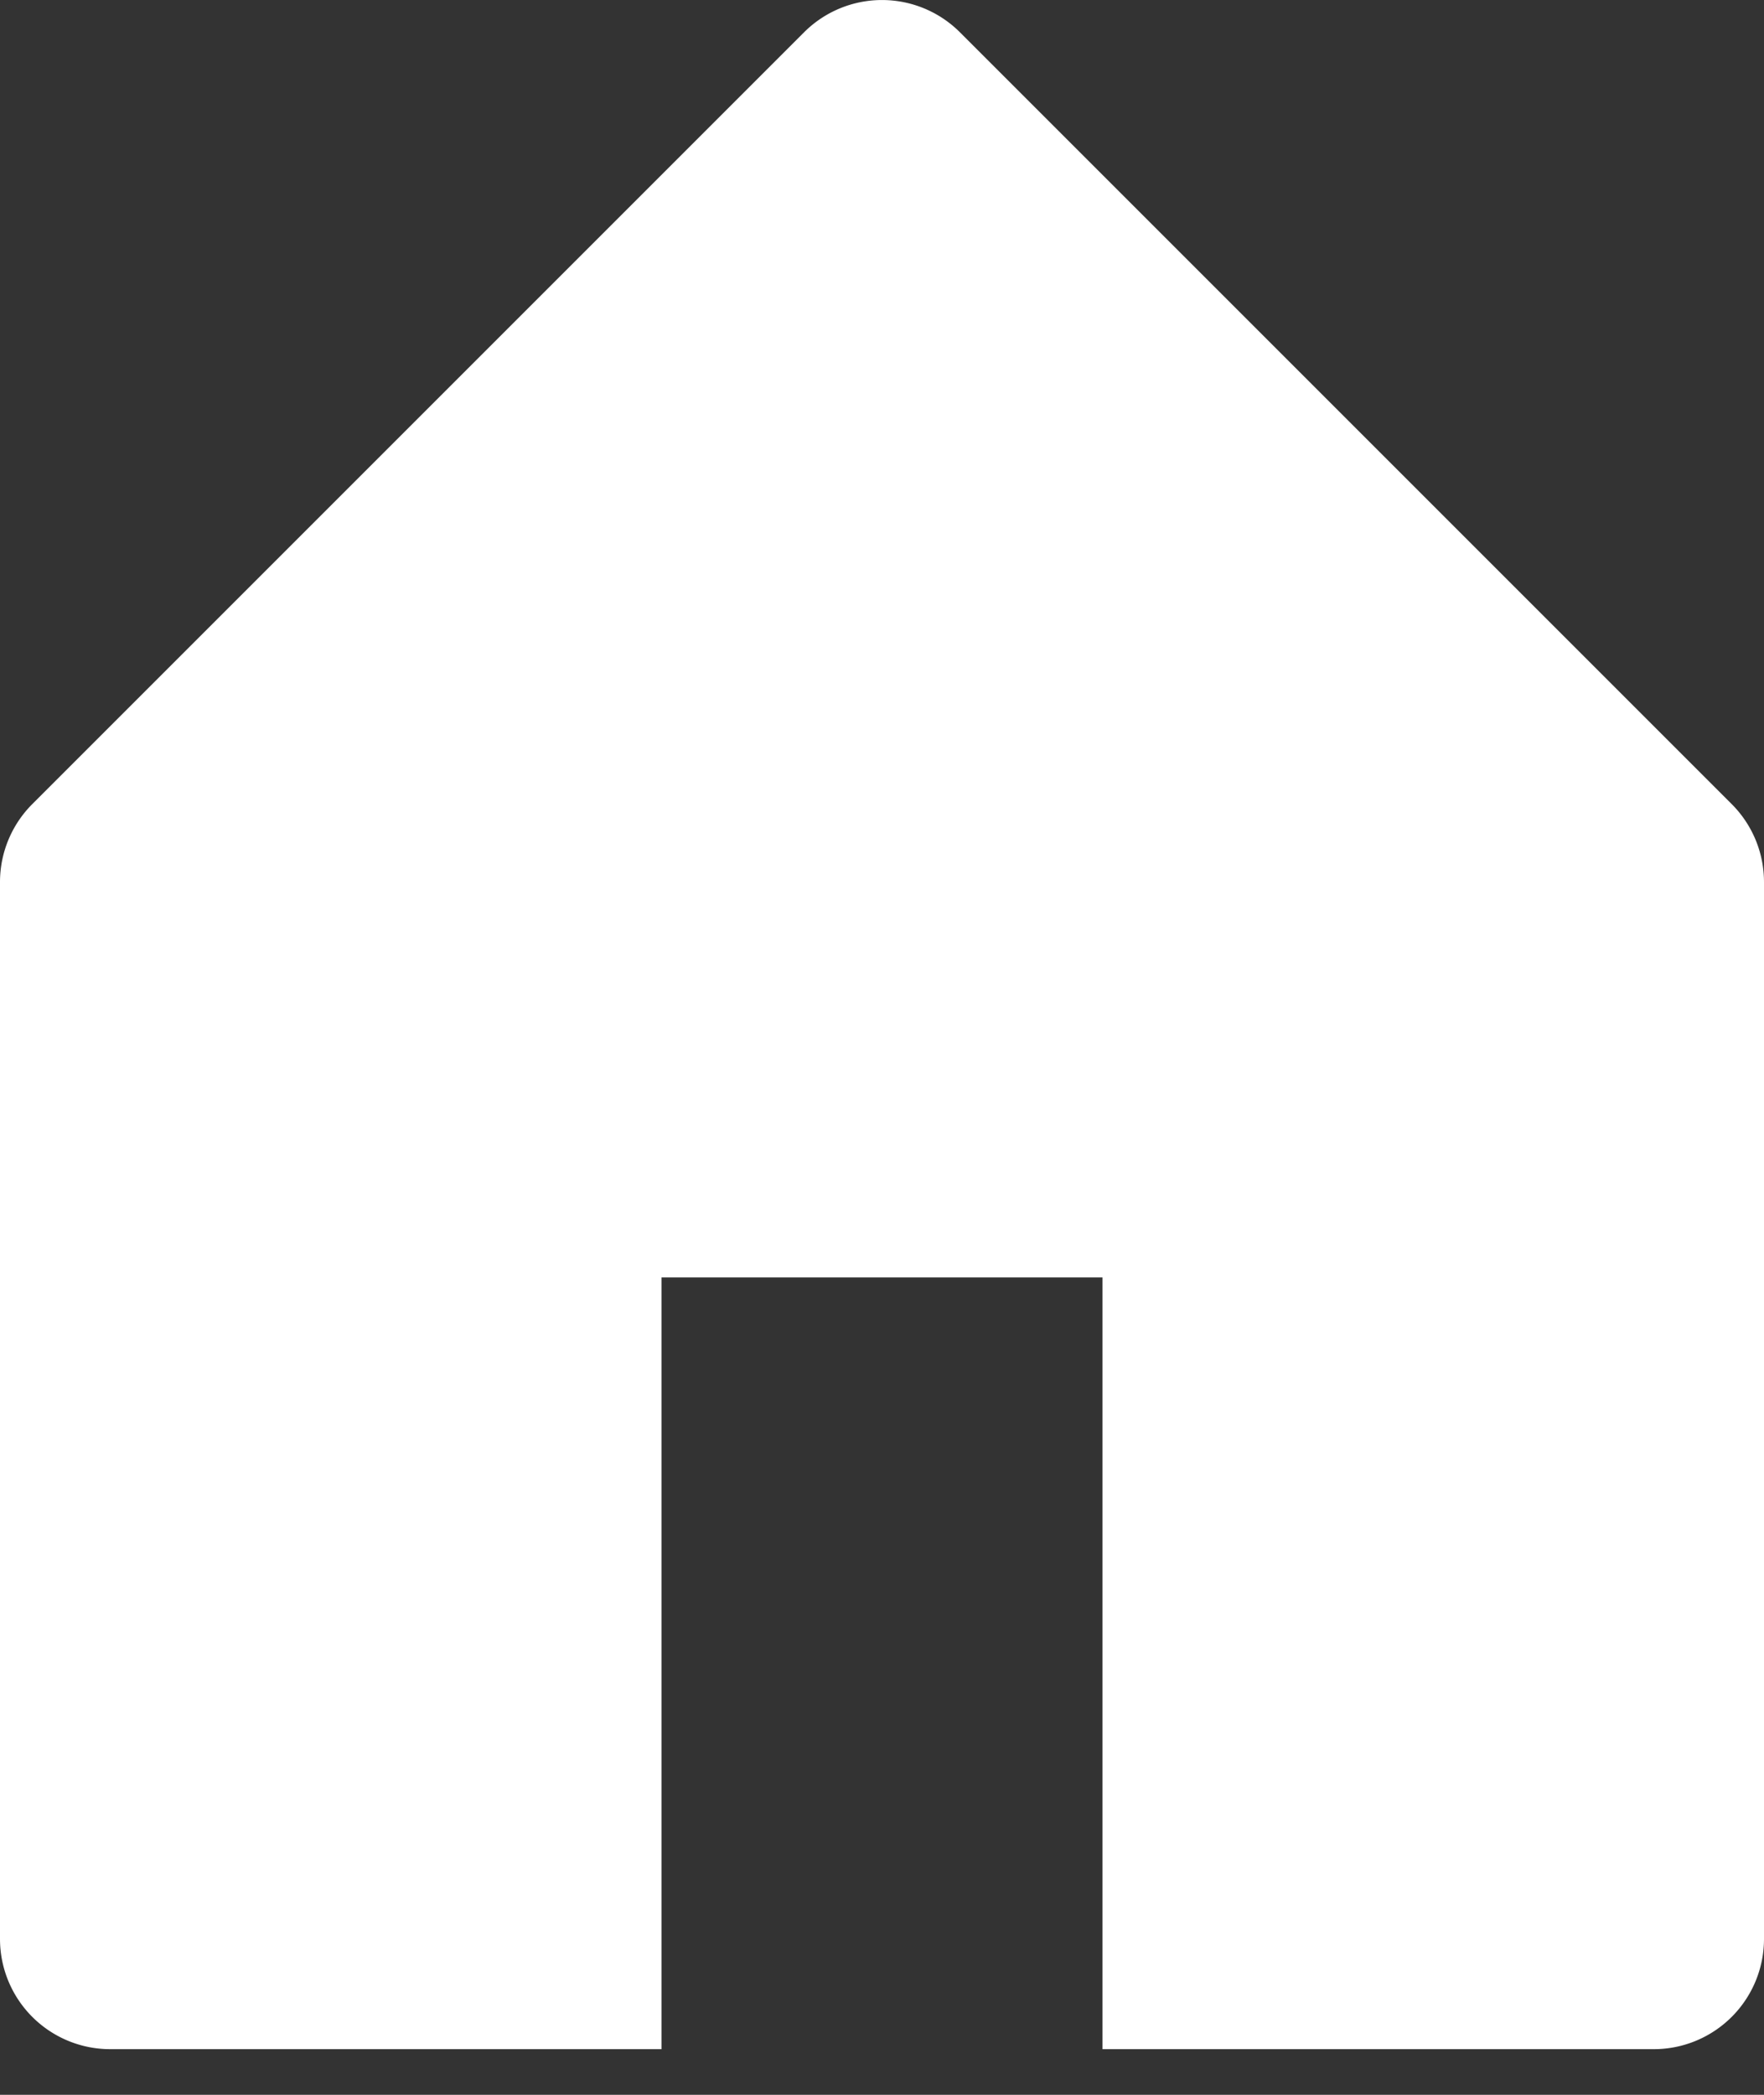 <svg width="16" height="19" fill="none" xmlns="http://www.w3.org/2000/svg"><rect width="100%" height="100%" fill="#333333" stroke="none"/><path d="M.293 7.293l7-7a1 1 0 011.414 0l7 7A1 1 0 0116 8v9.586a1 1 0 01-1 1h-5v-7H6v7H1a1 1 0 01-1-1V8a1 1 0 01.293-.707z" fill="#fff"/></svg>